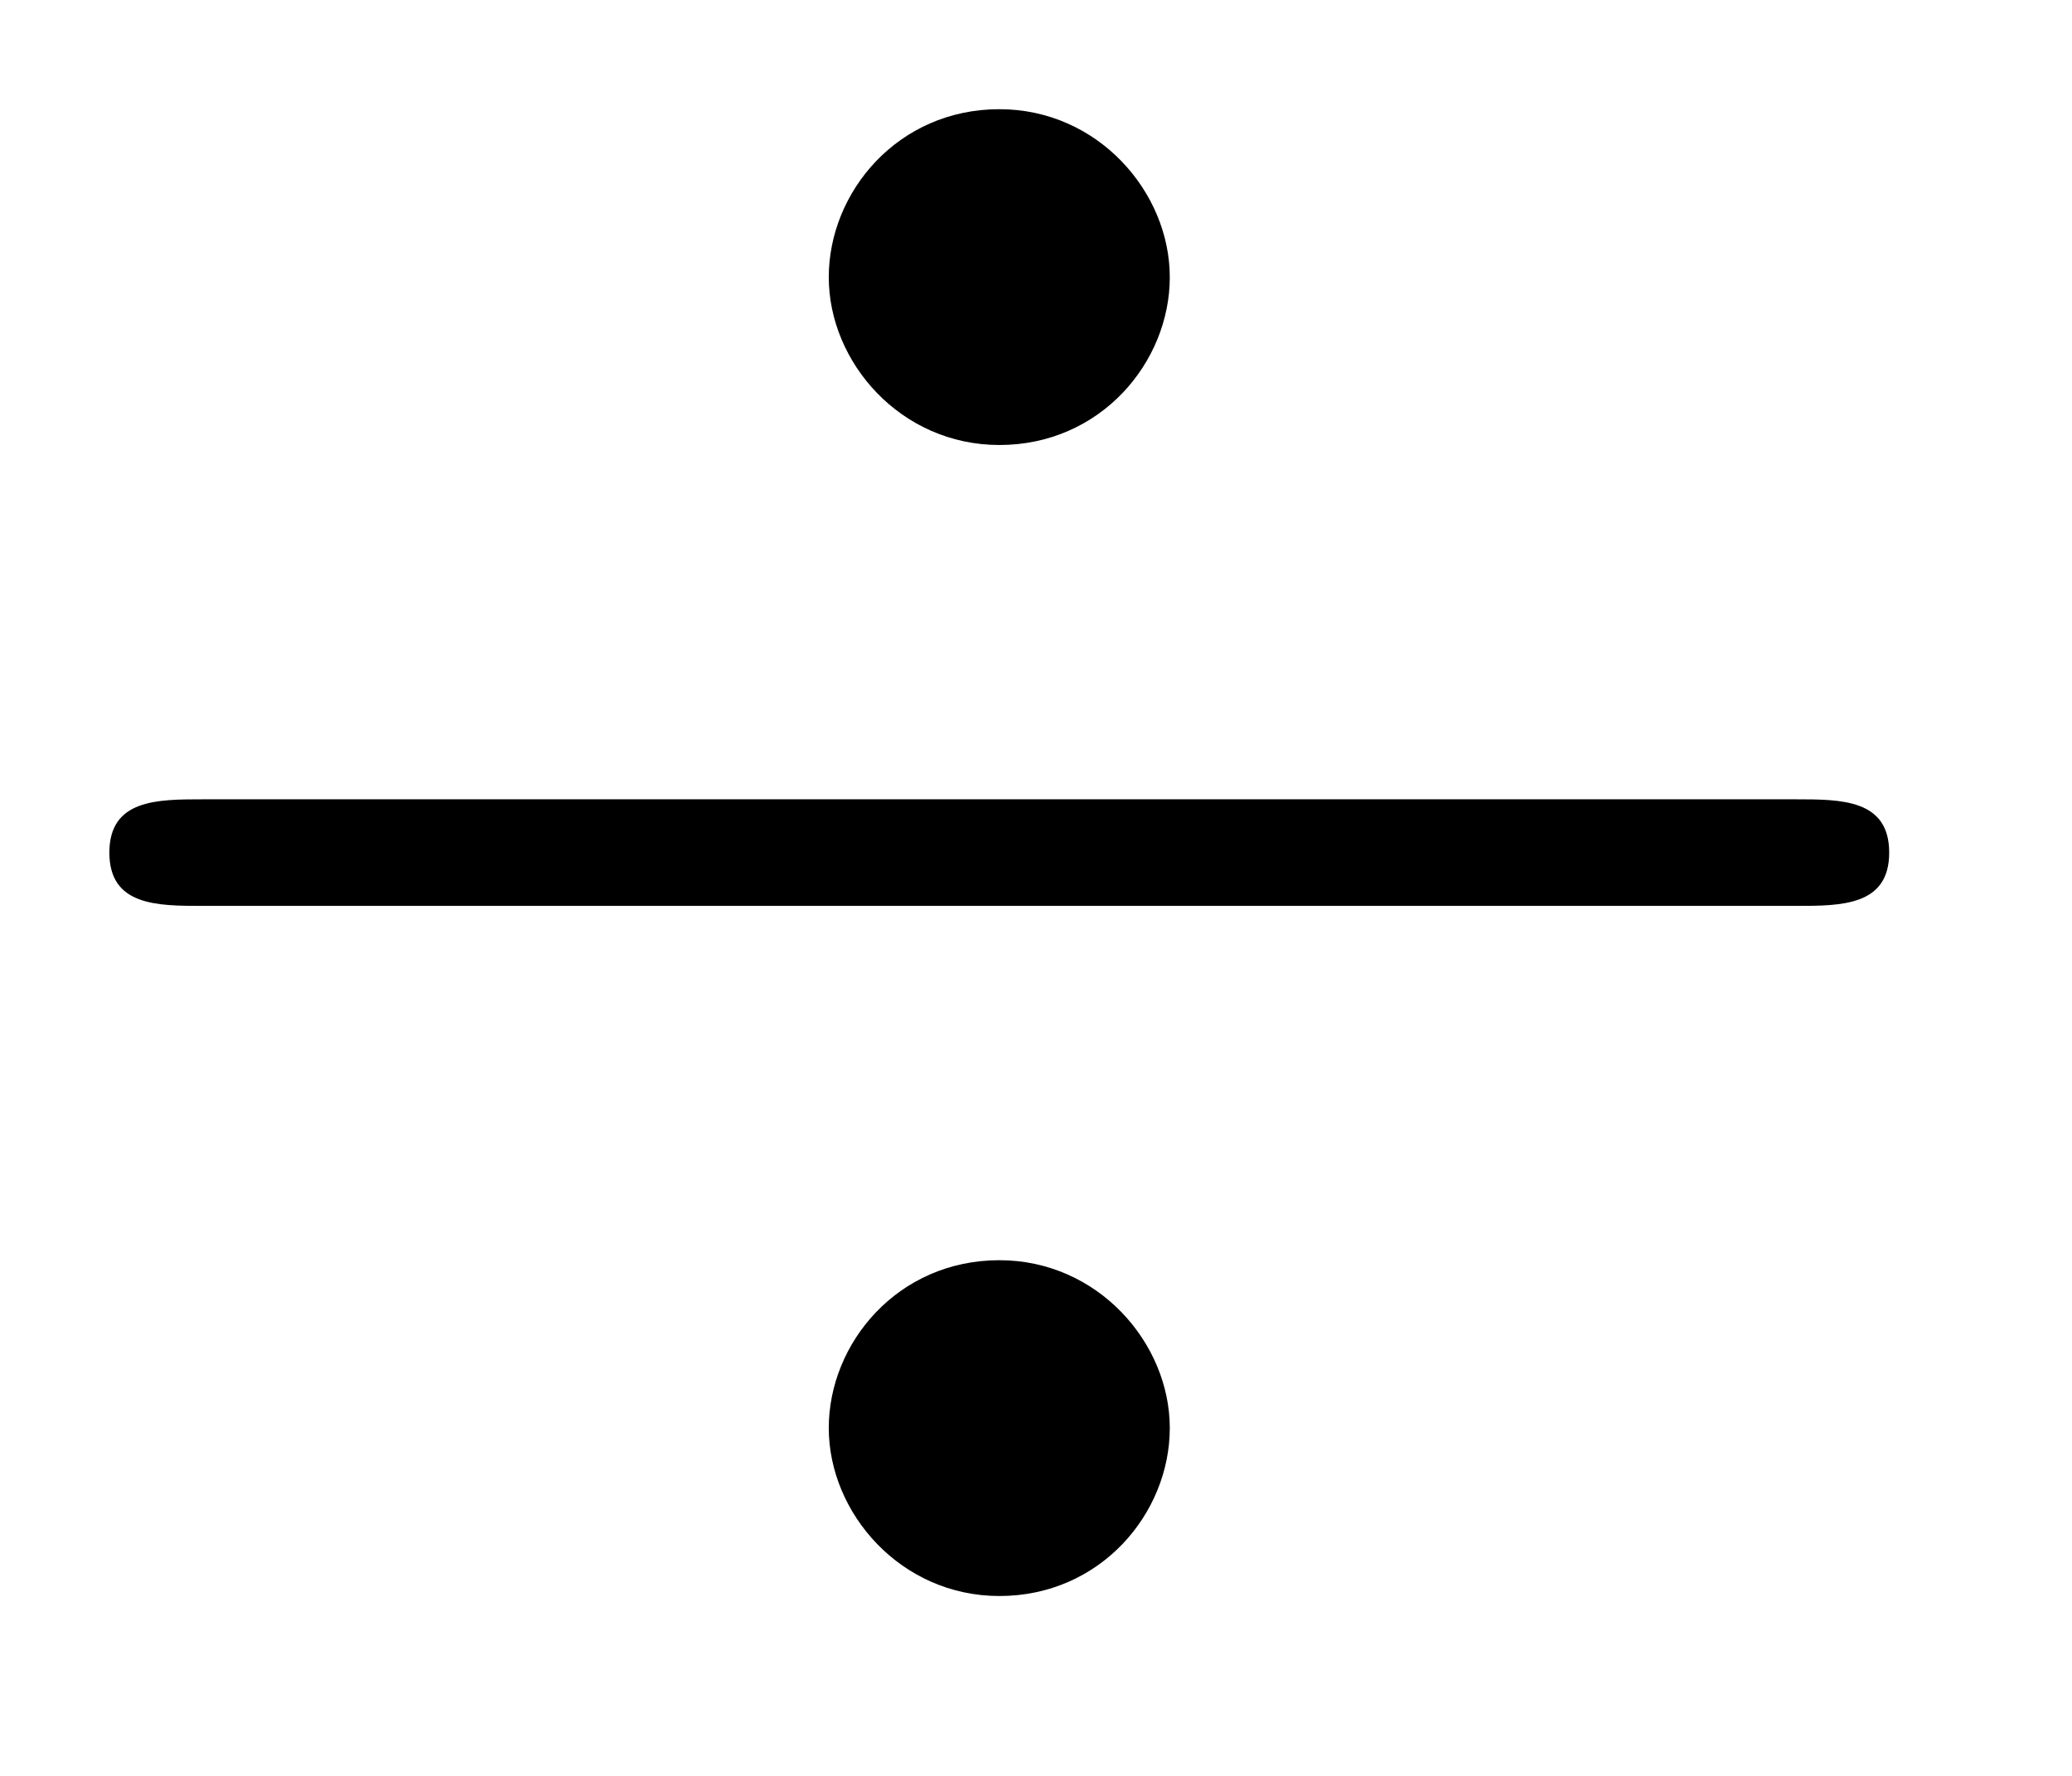 <?xml version='1.0' encoding='ISO-8859-1'?>
<!DOCTYPE svg PUBLIC "-//W3C//DTD SVG 1.1//EN" "http://www.w3.org/Graphics/SVG/1.1/DTD/svg11.dtd">
<!-- This file was generated by dvisvgm 1.2.2 (x86_64-unknown-linux-gnu) -->
<!-- Tue Aug 23 19:03:44 2016 -->
<svg height='10.807pt' version='1.1' viewBox='0 0 12.609 10.807' width='12.609pt' xmlns='http://www.w3.org/2000/svg' xmlns:xlink='http://www.w3.org/1999/xlink'>
<defs>
<path d='M6.523 -6.71C6.523 -7.171 6.134 -7.618 5.602 -7.618C5.054 -7.618 4.68 -7.171 4.68 -6.71S5.069 -5.803 5.602 -5.803C6.149 -5.803 6.523 -6.25 6.523 -6.71ZM6.523 -0.49C6.523 -0.95 6.134 -1.397 5.602 -1.397C5.054 -1.397 4.68 -0.95 4.68 -0.49S5.069 0.418 5.602 0.418C6.149 0.418 6.523 -0.029 6.523 -0.49ZM1.296 -3.888C1.051 -3.888 0.792 -3.888 0.792 -3.6S1.051 -3.312 1.296 -3.312H9.907C10.152 -3.312 10.411 -3.312 10.411 -3.6S10.152 -3.888 9.907 -3.888H1.296Z' id='g0-4'/>
</defs>
<g id='page1' transform='matrix(1.126 0 0 1.126 -63.986 -61.02)'>
<use x='56.625' xlink:href='#g0-4' y='62.4'/>
</g>
</svg>
